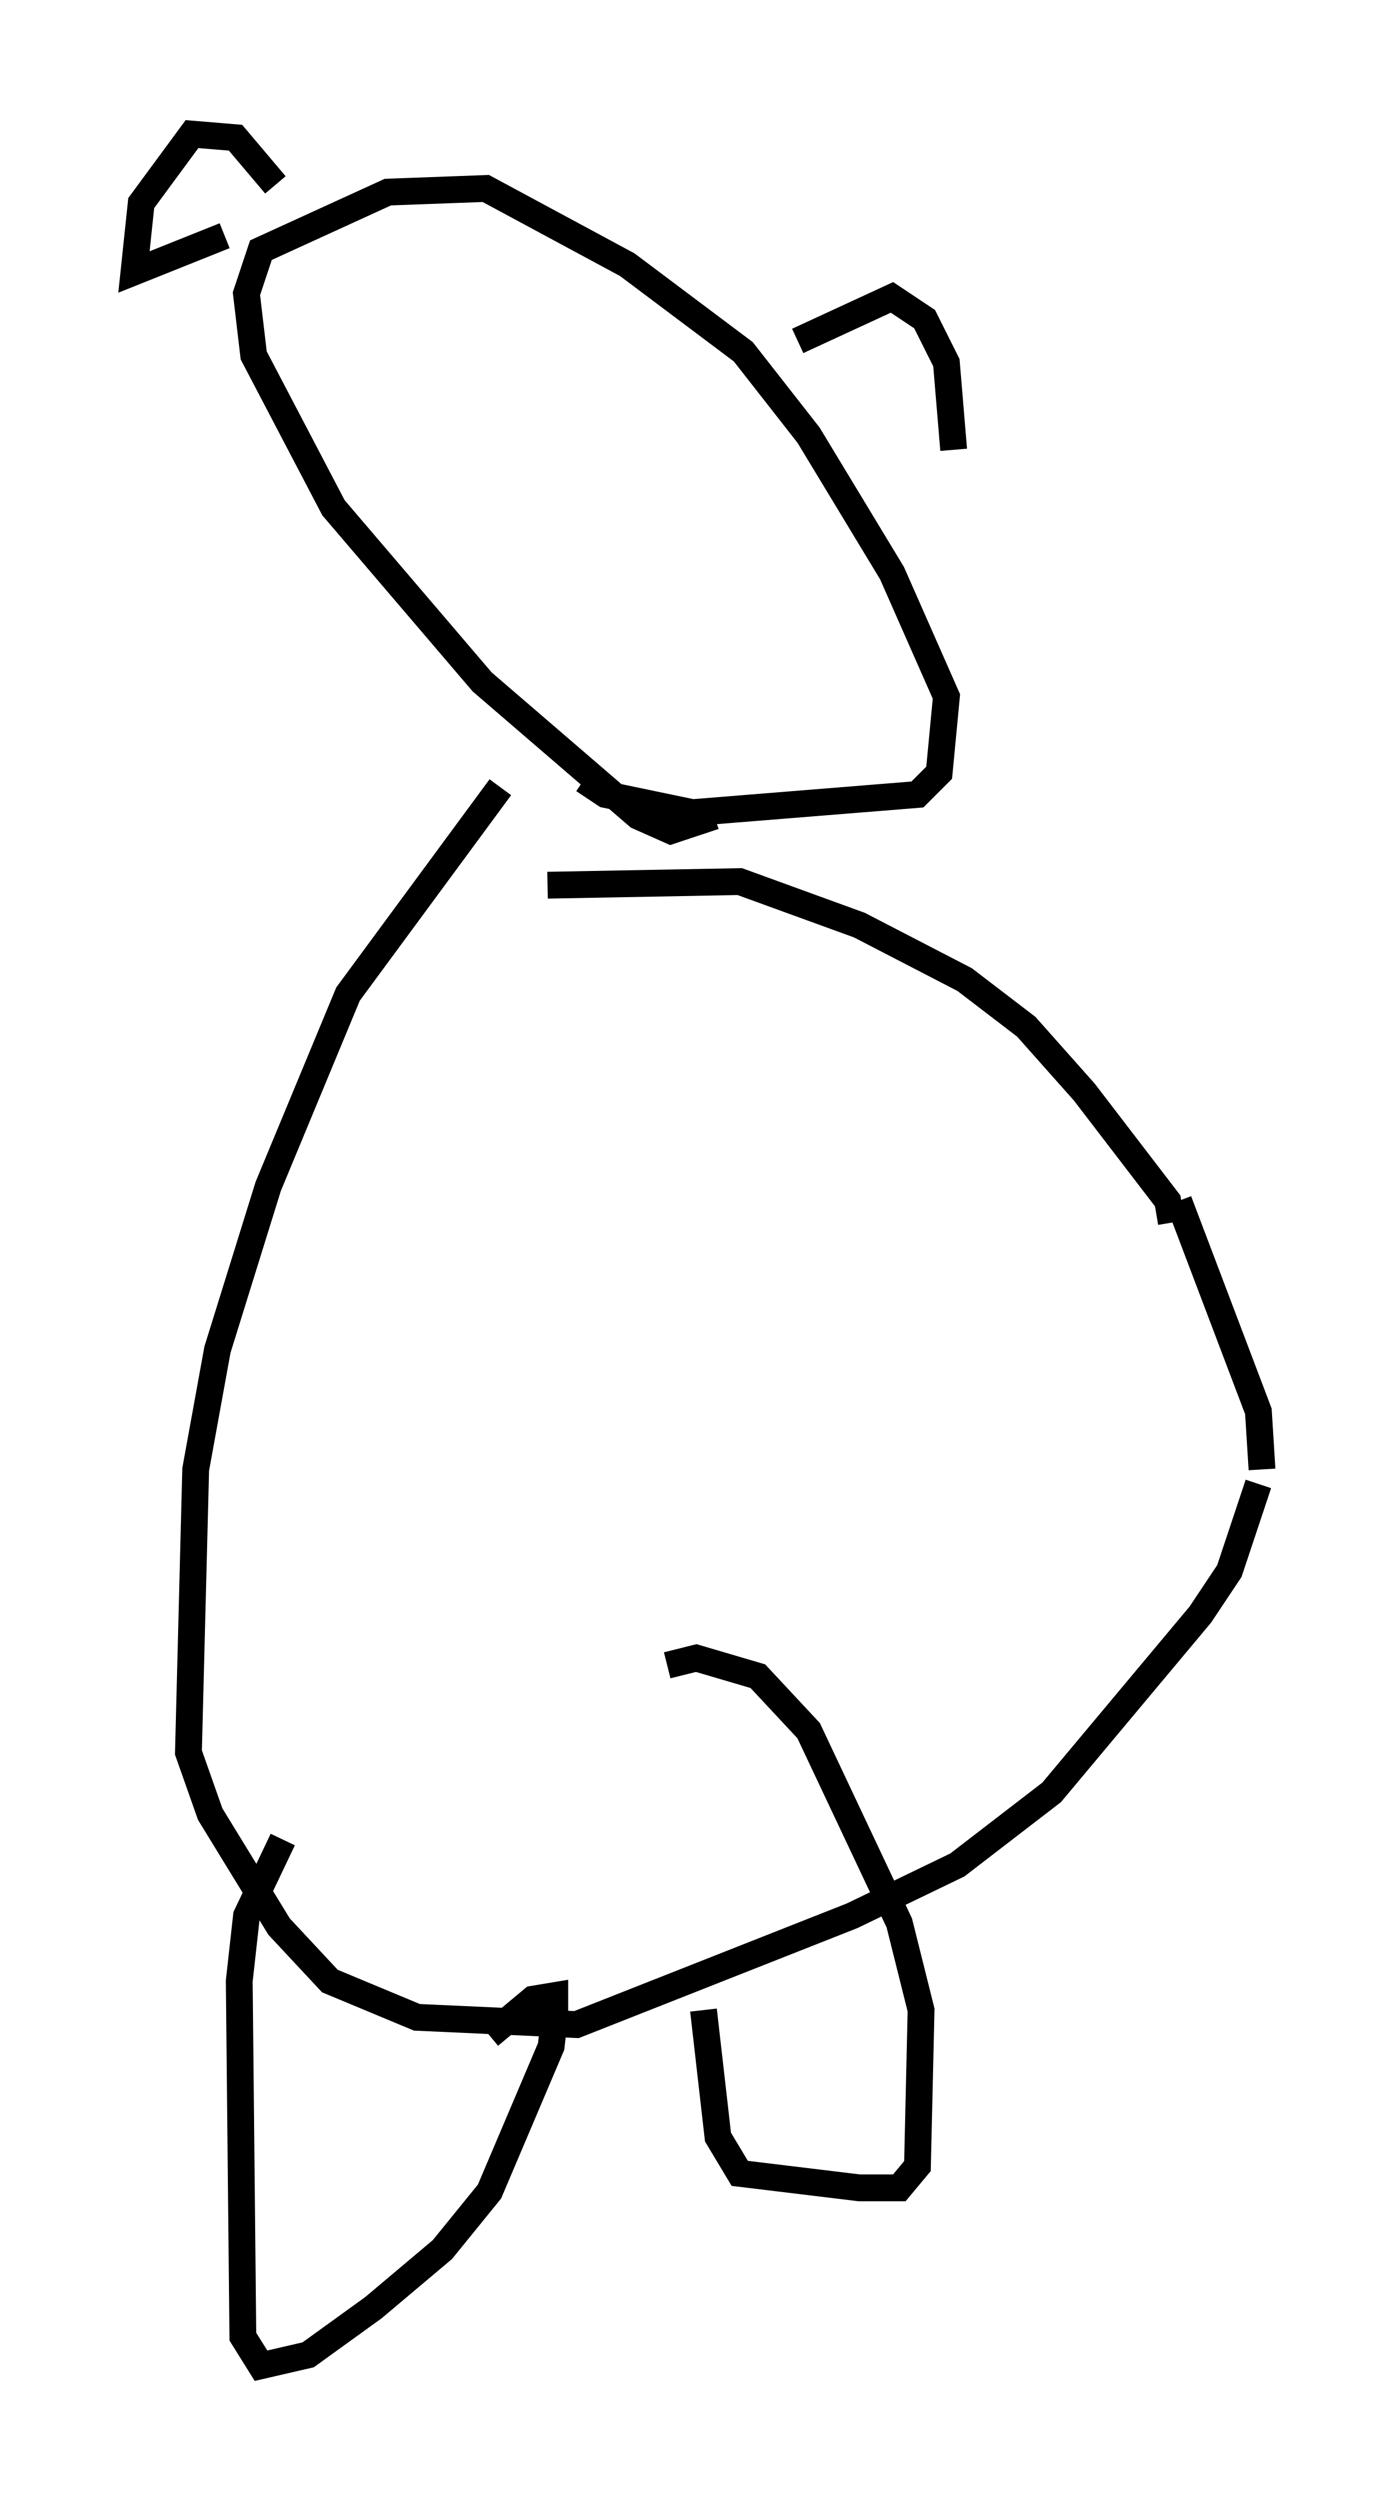 <?xml version="1.0" encoding="utf-8" ?>
<svg baseProfile="full" height="93.22" version="1.1" width="52.083" xmlns="http://www.w3.org/2000/svg" xmlns:ev="http://www.w3.org/2001/xml-events" xmlns:xlink="http://www.w3.org/1999/xlink"><defs /><rect fill="white" height="93.22" width="52.083" x="0" y="0" /><path d="M24.35, 27.192 m-5.683, 2.165 l-5.683, 7.713 -2.977, 7.172 l-1.894, 6.089 -0.812, 4.465 l-0.271, 10.555 0.812, 2.3 l2.571, 4.195 1.894, 2.03 l3.248, 1.353 5.954, 0.271 l10.284, -4.059 3.924, -1.894 l3.518, -2.706 5.548, -6.631 l1.083, -1.624 1.083, -3.248 m0.135, -0.541 l-0.135, -2.165 -2.977, -7.848 m-16.103, -7.848 l0.0, 0.0 m15.832, 8.66 l-0.135, -0.812 -3.112, -4.059 l-2.165, -2.436 -2.3, -1.759 l-3.924, -2.03 -4.465, -1.624 l-7.172, 0.135 m-9.878, 35.588 l-1.353, 2.842 -0.271, 2.436 l0.135, 13.261 0.677, 1.083 l1.759, -0.406 2.436, -1.759 l2.571, -2.165 1.759, -2.165 l2.3, -5.413 0.135, -1.218 l0.0, -0.677 -0.812, 0.135 l-1.624, 1.353 m7.984, -0.947 l0.541, 4.736 0.812, 1.353 l4.465, 0.541 1.488, 0.0 l0.677, -0.812 0.135, -5.819 l-0.812, -3.248 -3.383, -7.172 l-1.894, -2.03 -2.3, -0.677 l-1.083, 0.271 m1.759, -31.664 l-1.624, 0.541 -1.218, -0.541 l-5.819, -5.007 -5.548, -6.495 l-2.977, -5.683 -0.271, -2.3 l0.541, -1.624 4.736, -2.165 l3.654, -0.135 5.277, 2.842 l4.33, 3.248 2.436, 3.112 l3.112, 5.142 2.03, 4.601 l-0.271, 2.842 -0.812, 0.812 l-8.39, 0.677 -3.248, -0.677 l-0.812, -0.541 m-11.502, -22.192 l-1.488, -1.759 -1.624, -0.135 l-1.894, 2.571 -0.271, 2.571 l3.383, -1.353 m21.38, 3.924 l3.518, -1.624 1.218, 0.812 l0.812, 1.624 0.271, 3.248 " fill="none" stroke="black" stroke-width="1" /></svg>
